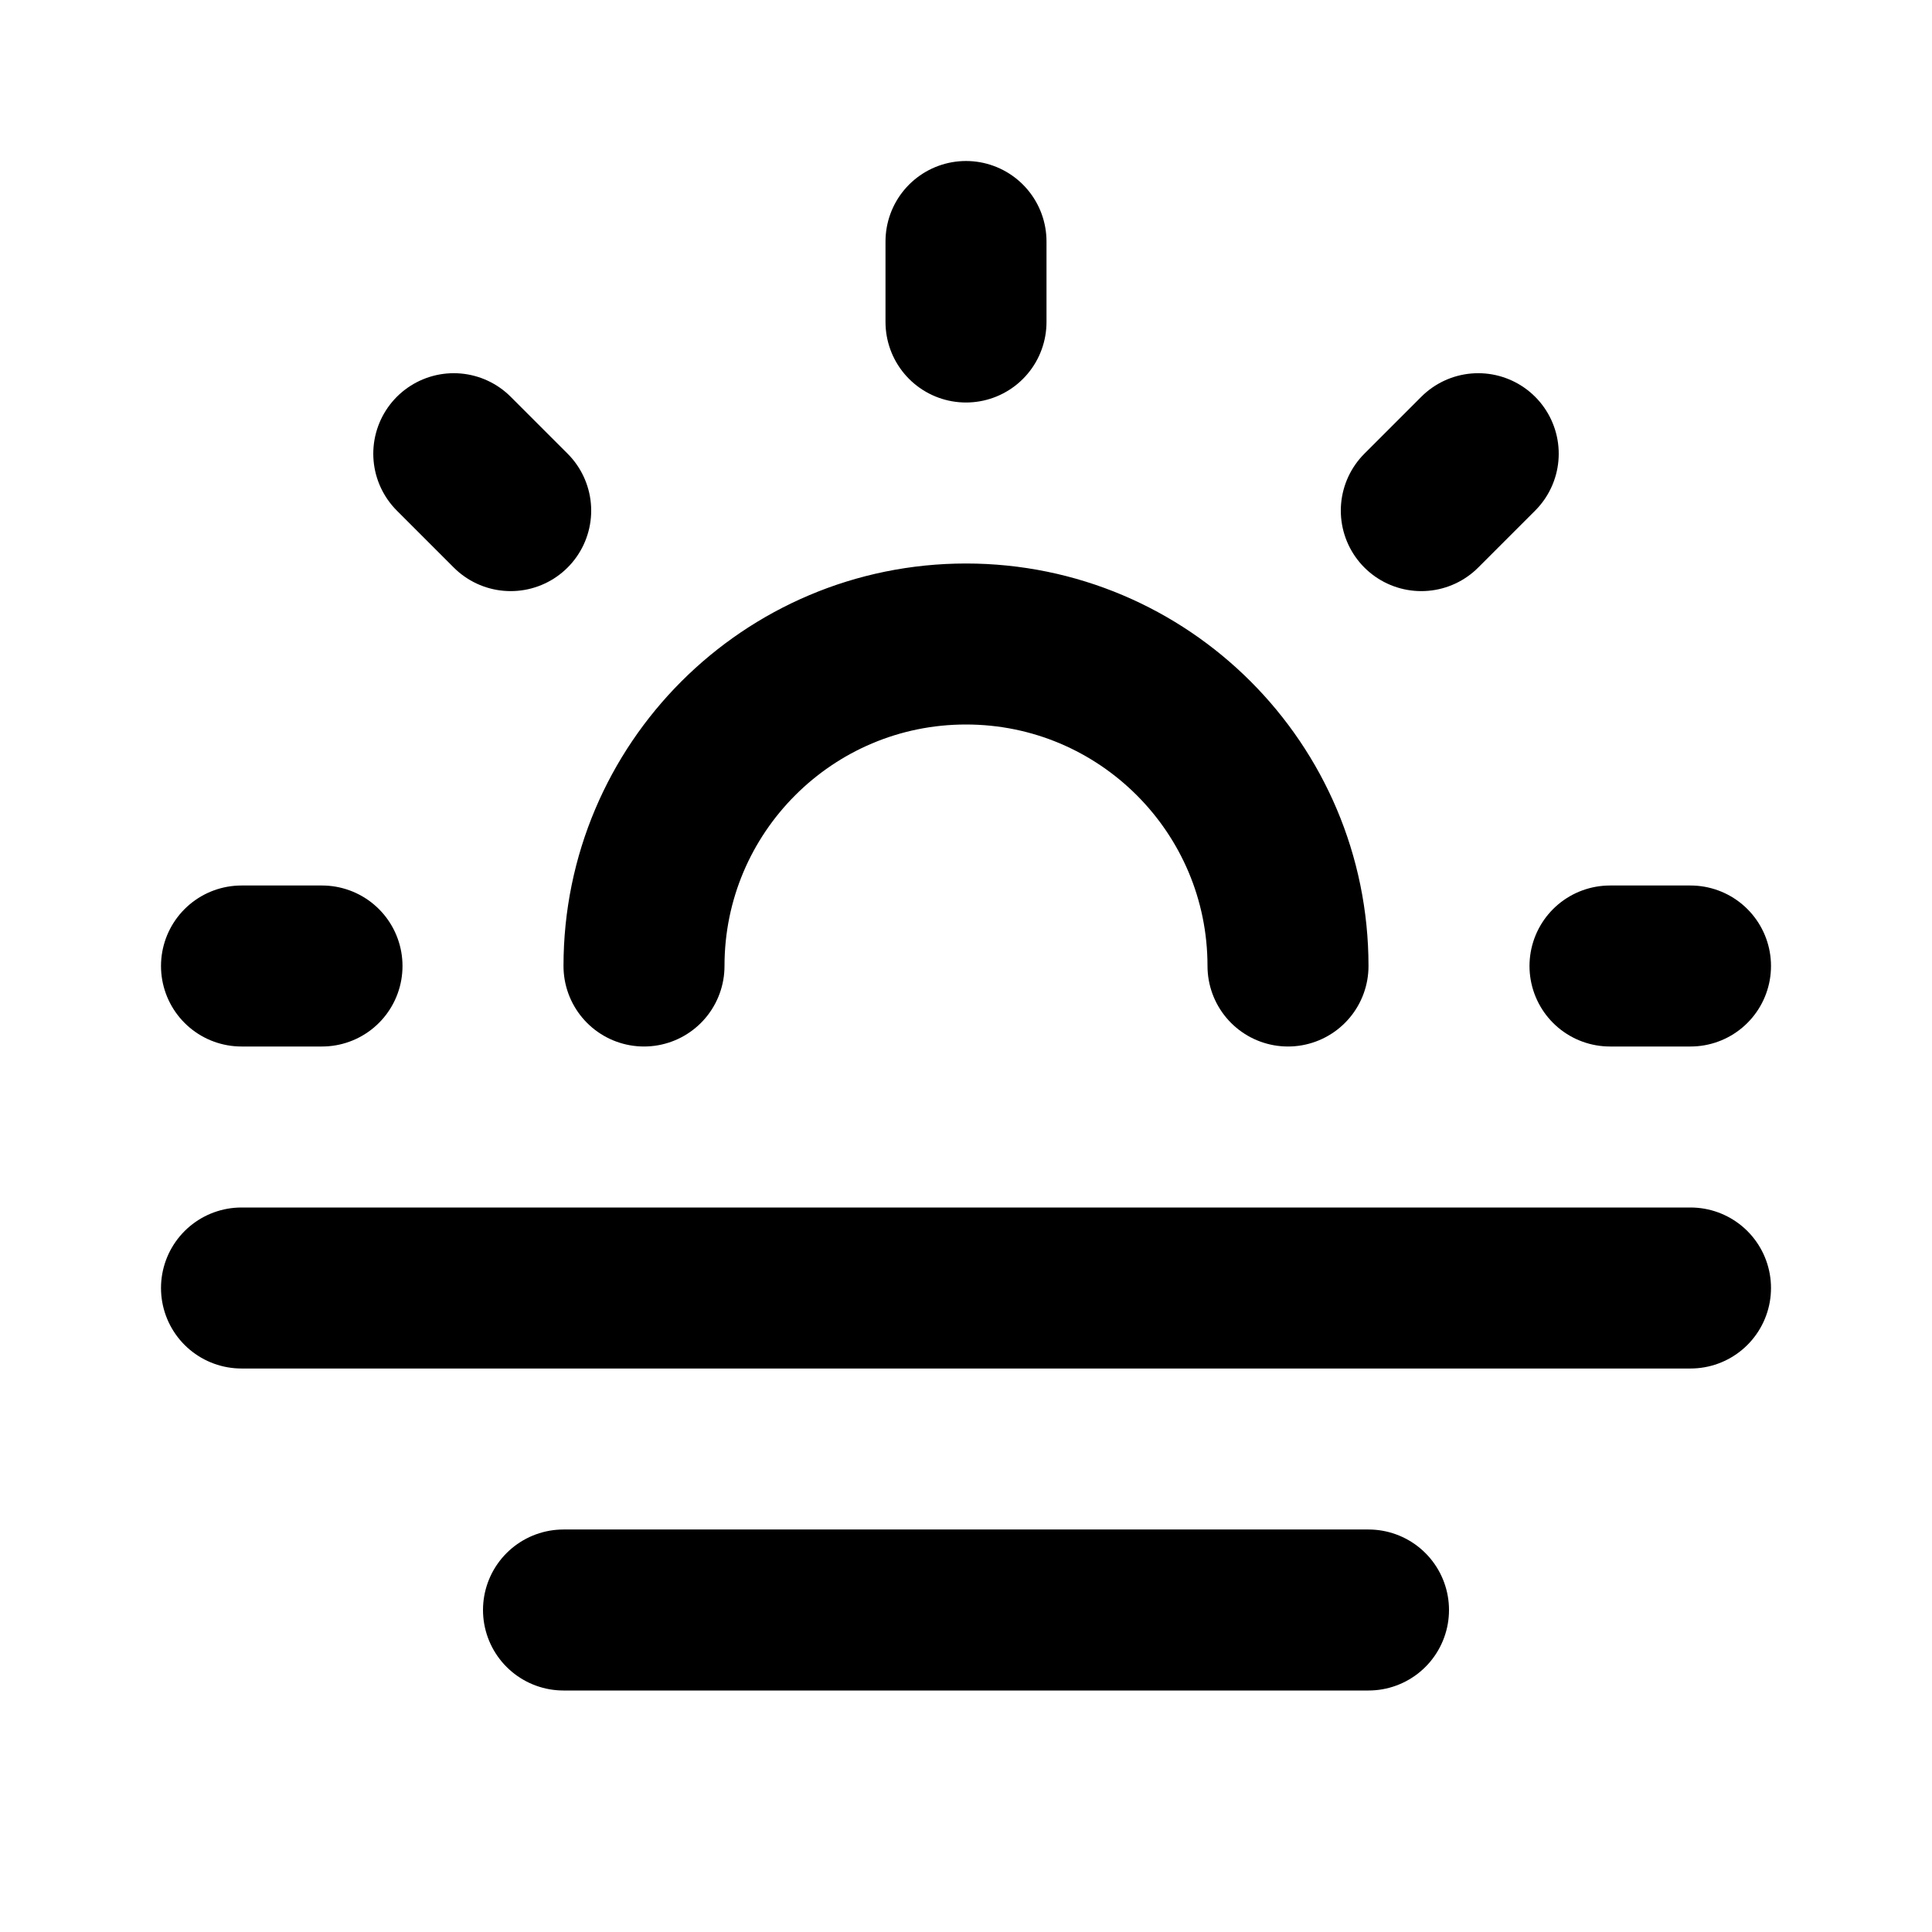 <svg width="24" height="24" viewBox="0 0 24 24" fill="none" xmlns="http://www.w3.org/2000/svg">
<path d="M12 3V4M4 12H3M20 12H21M17.656 6.343L18.363 5.636M3 16H21M7 20H17M6.344 6.343L5.637 5.636M8 12C8 9.791 9.791 8 12 8C14.209 8 16 9.791 16 12" stroke="black" stroke-width="2" stroke-linecap="round" stroke-linejoin="round"/>
</svg>
